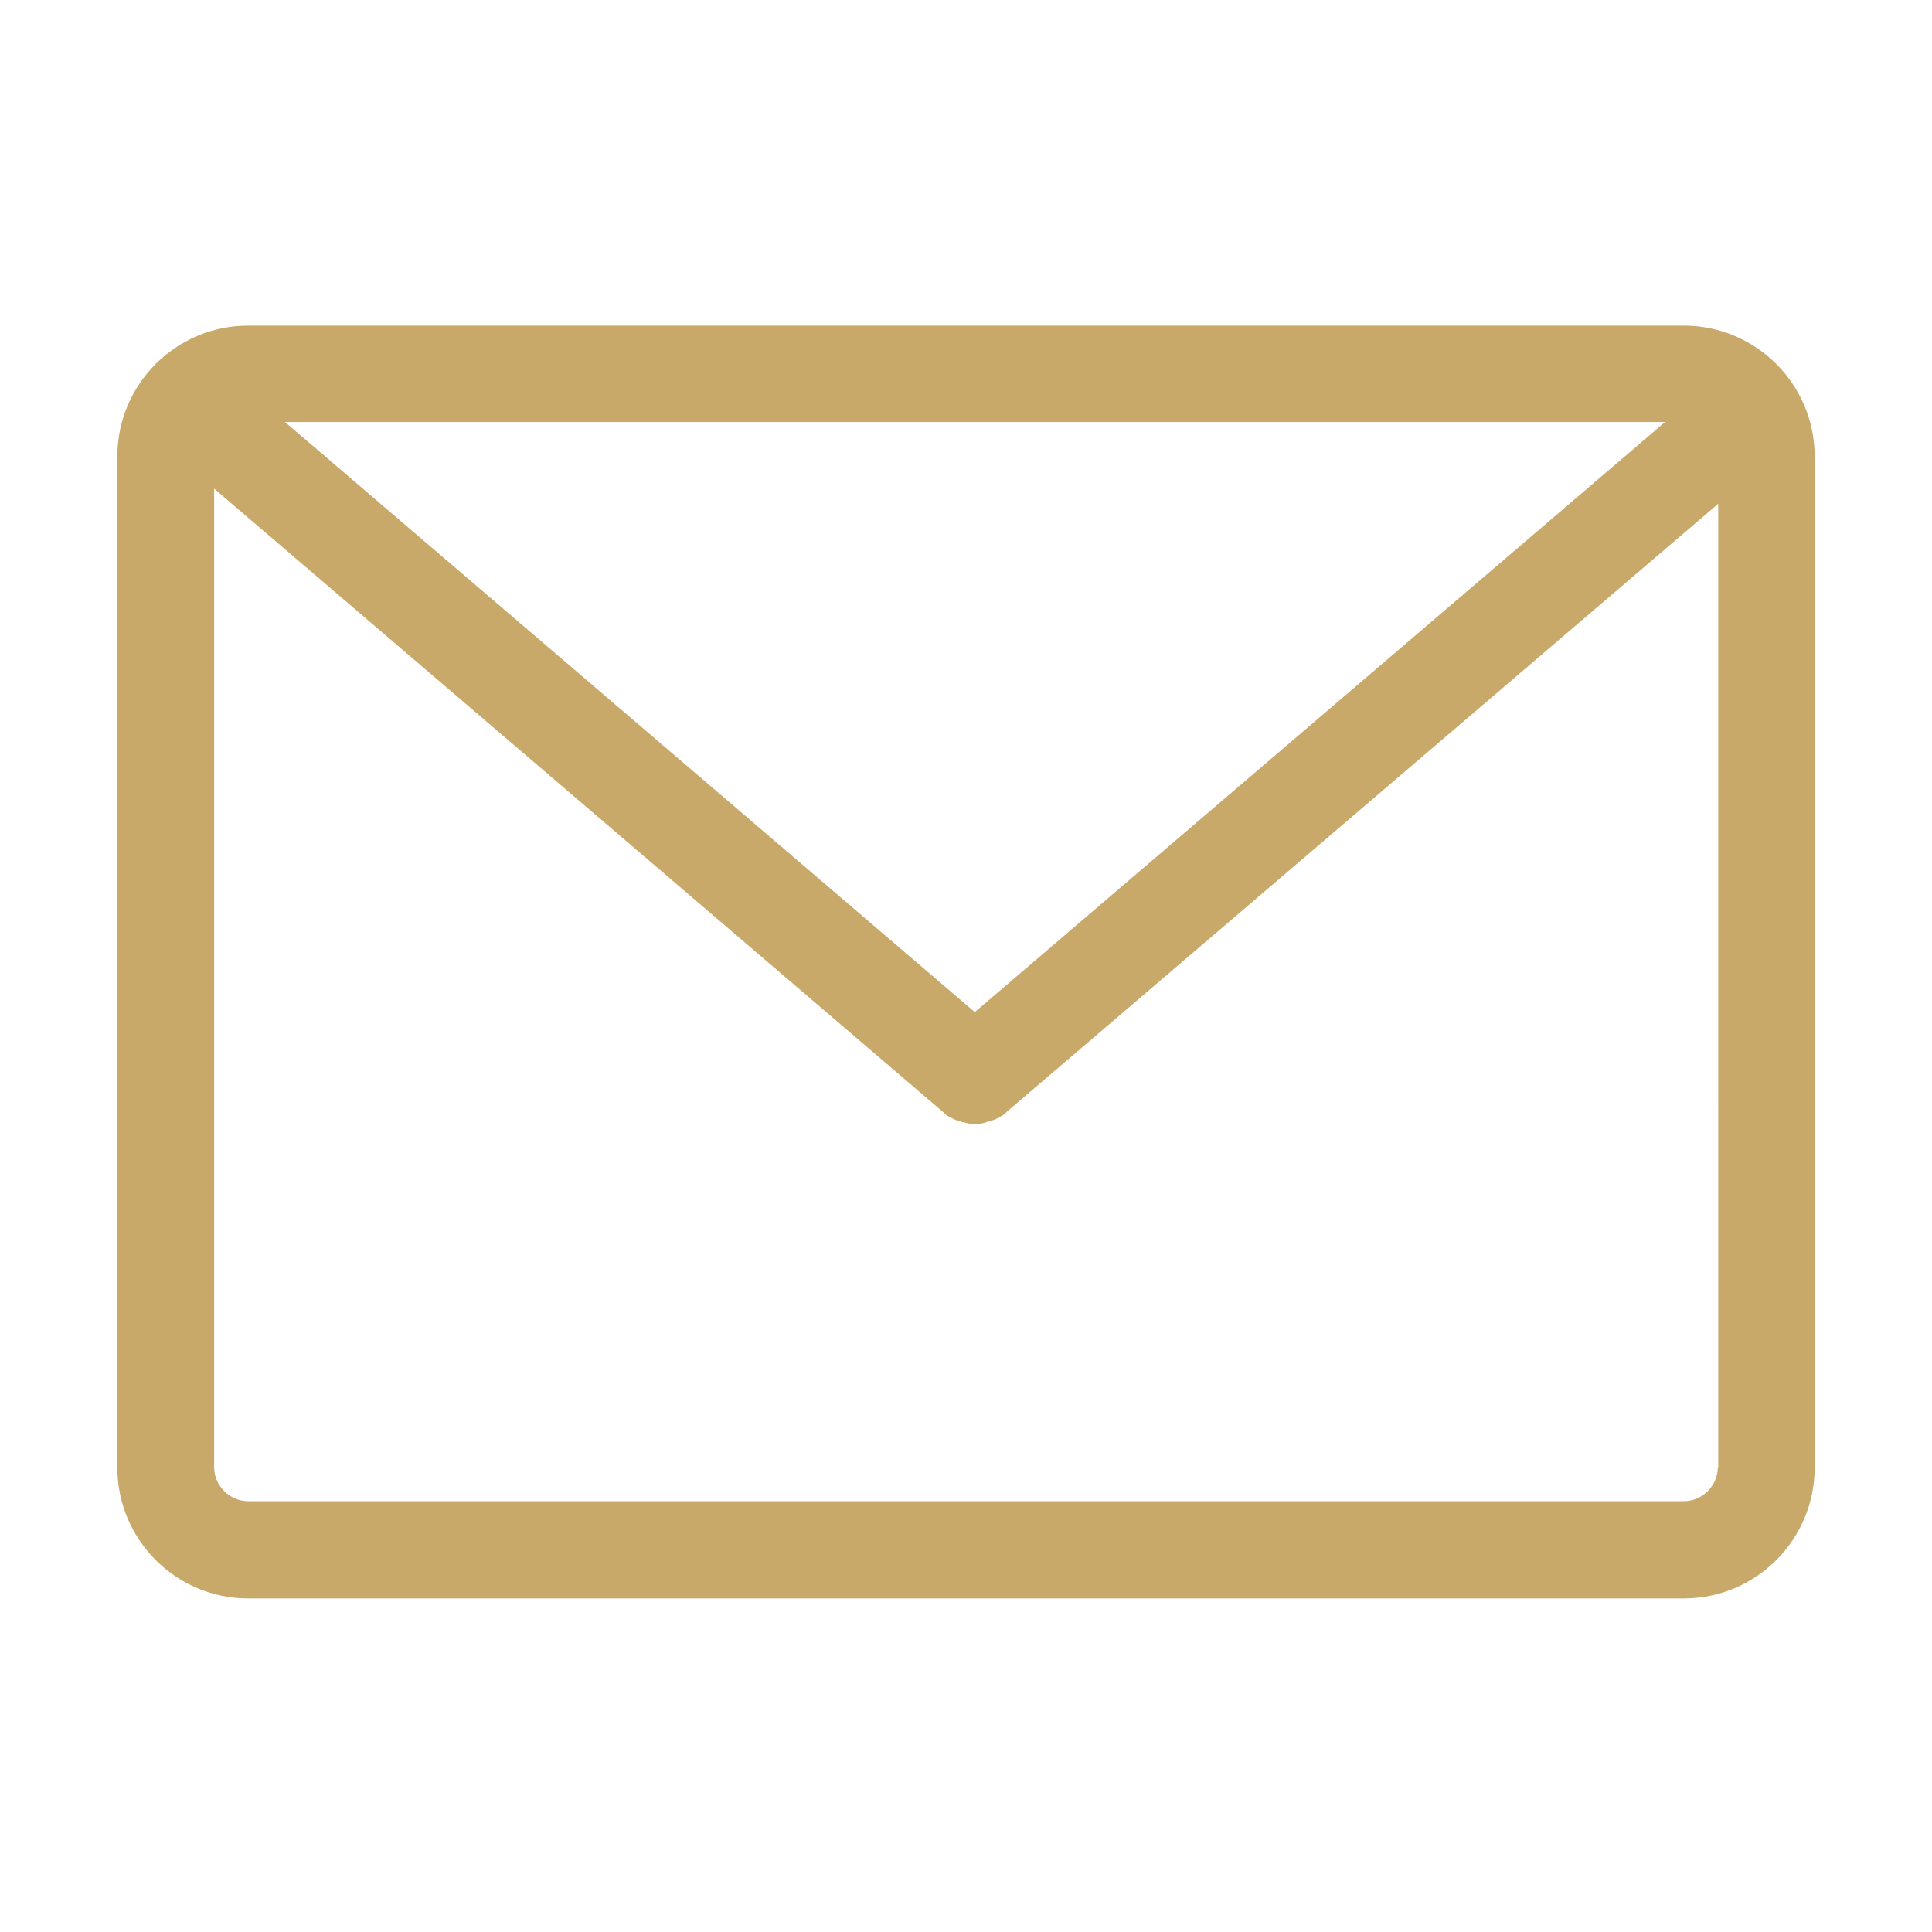 <?xml version="1.0" encoding="utf-8"?>
<!-- Generator: Adobe Illustrator 26.3.1, SVG Export Plug-In . SVG Version: 6.00 Build 0)  -->
<svg version="1.1" id="Layer_1" xmlns="http://www.w3.org/2000/svg" xmlns:xlink="http://www.w3.org/1999/xlink" x="0px" y="0px"
	 viewBox="0 0 461 461" style="enable-background:new 0 0 461 461;" xml:space="preserve">
<style type="text/css">
	.st0{fill:#C8A96A;}
</style>
<g>
	<path class="st0" d="M401.8,77.7H59.2C42,77.7,28,91.7,28,108.9v241.3c0,17.2,14,31.2,31.2,31.2h342.6c17.2,0,31.2-14,31.2-31.2
		V108.9C433,91.7,419,77.7,401.8,77.7z M397.3,100.7L232.6,241.5L68,100.7H397.3z M409.9,350.1c0,4.4-3.7,8.1-8.1,8.1H59.2
		c-4.4,0-8.1-3.7-8.1-8.1V116.6l174,148.8c0.1,0.1,0.3,0.2,0.3,0.3c0.1,0.1,0.3,0.2,0.3,0.3c0.3,0.2,0.4,0.3,0.7,0.4
		c0.1,0.1,0.2,0.1,0.3,0.2c0.3,0.2,0.7,0.3,1,0.5c0.1,0,0.2,0.1,0.3,0.1c0.3,0.1,0.5,0.3,0.9,0.3c0.1,0,0.3,0.1,0.3,0.1
		c0.3,0.1,0.5,0.2,0.8,0.2c0.1,0,0.3,0.1,0.3,0.1c0.3,0.1,0.6,0.1,0.9,0.2c0.1,0,0.2,0,0.3,0c0.3,0,0.8,0.1,1.1,0.1l0,0l0,0
		c0.3,0,0.8,0,1.1-0.1c0.1,0,0.2,0,0.3,0c0.3,0,0.6-0.1,0.9-0.2c0.1,0,0.3-0.1,0.3-0.1c0.3-0.1,0.5-0.2,0.8-0.2
		c0.1,0,0.3-0.1,0.3-0.1c0.3-0.1,0.5-0.2,0.9-0.3c0.1,0,0.2-0.1,0.3-0.1c0.3-0.2,0.7-0.3,1-0.5c0.1-0.1,0.2-0.1,0.3-0.2
		c0.3-0.2,0.4-0.3,0.7-0.4c0.1-0.1,0.3-0.2,0.3-0.3c0.1-0.1,0.3-0.2,0.3-0.3l169.9-145.2V350.1z"/>
</g>
</svg>
